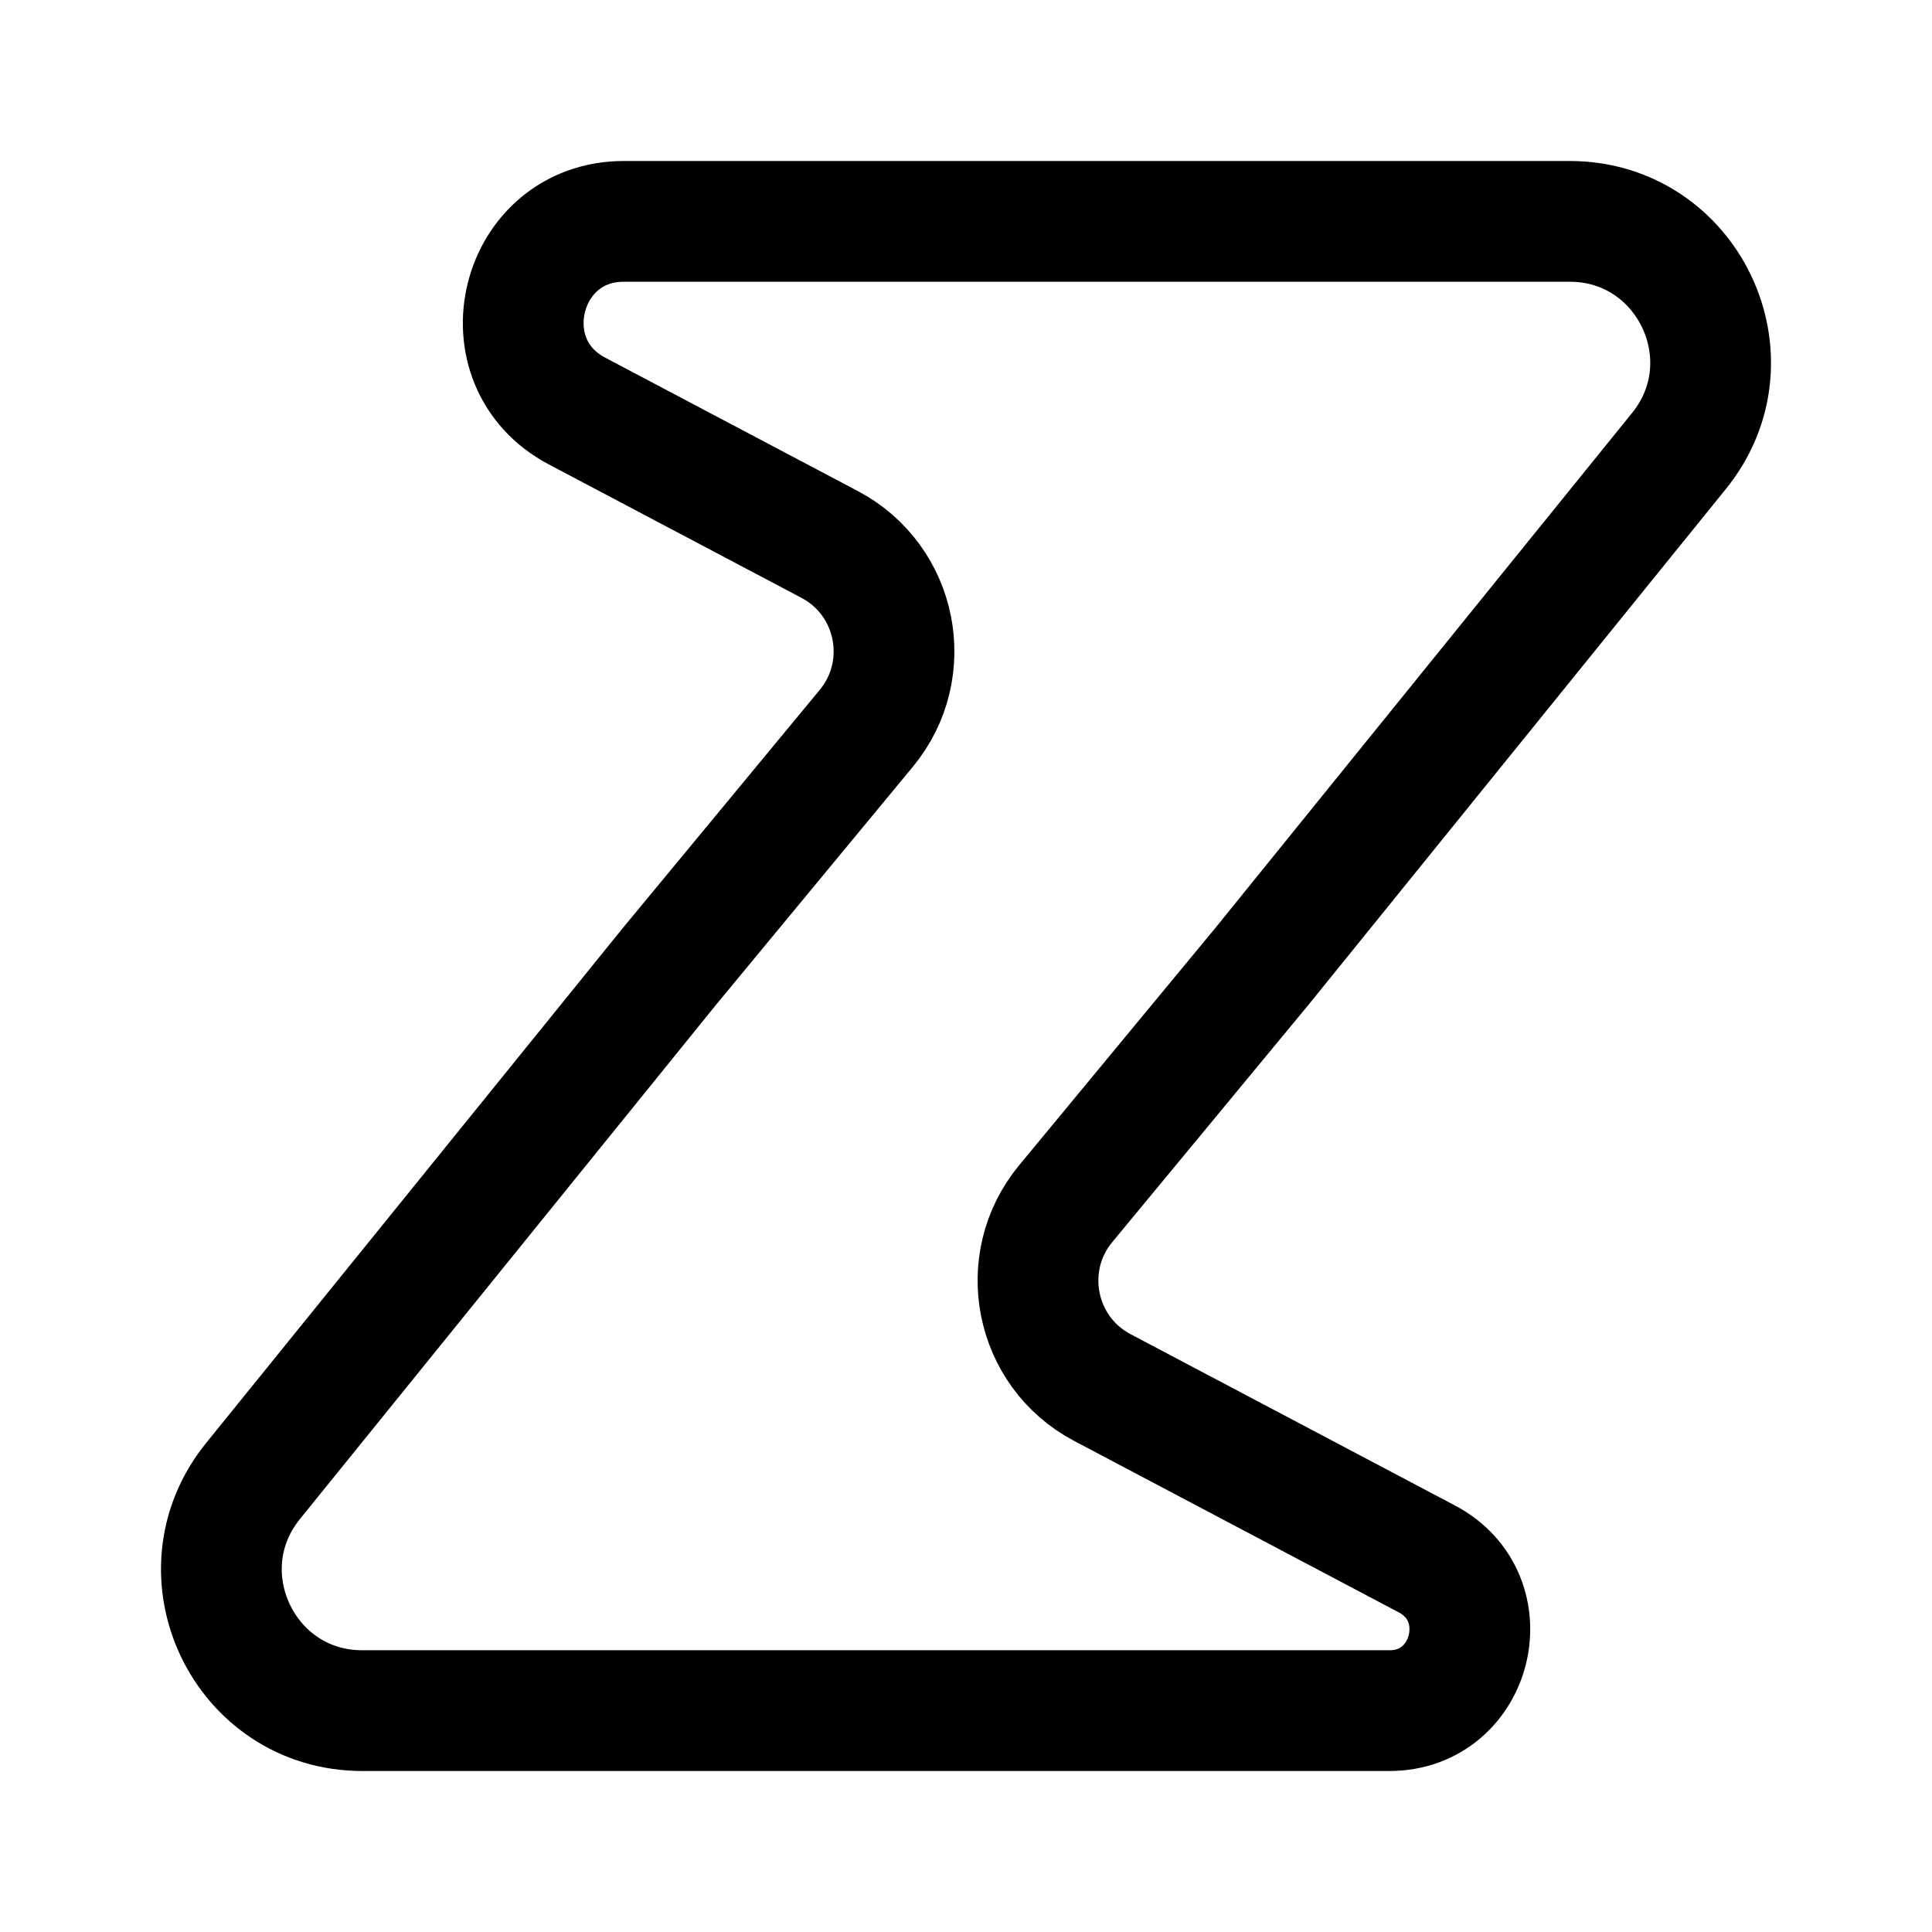 <svg width="192" height="192" fill="none" xmlns="http://www.w3.org/2000/svg"><path d="M35.998 170h102.078c8.332 0 11.093-11.184 3.722-15.077l-32.25-17.032c-6.727-3.552-8.489-12.405-3.638-18.272L125.44 96l41.415-51.183C174.26 35.666 167.76 22 156.002 22h-94.01c-10.415 0-13.867 13.98-4.653 18.847l25.113 13.262c6.727 3.552 8.49 12.405 3.638 18.272L66.56 96l-41.415 51.183C17.74 156.334 24.24 170 35.998 170Z" stroke="#000" stroke-width="12" stroke-linecap="round" stroke-linejoin="round"/></svg>